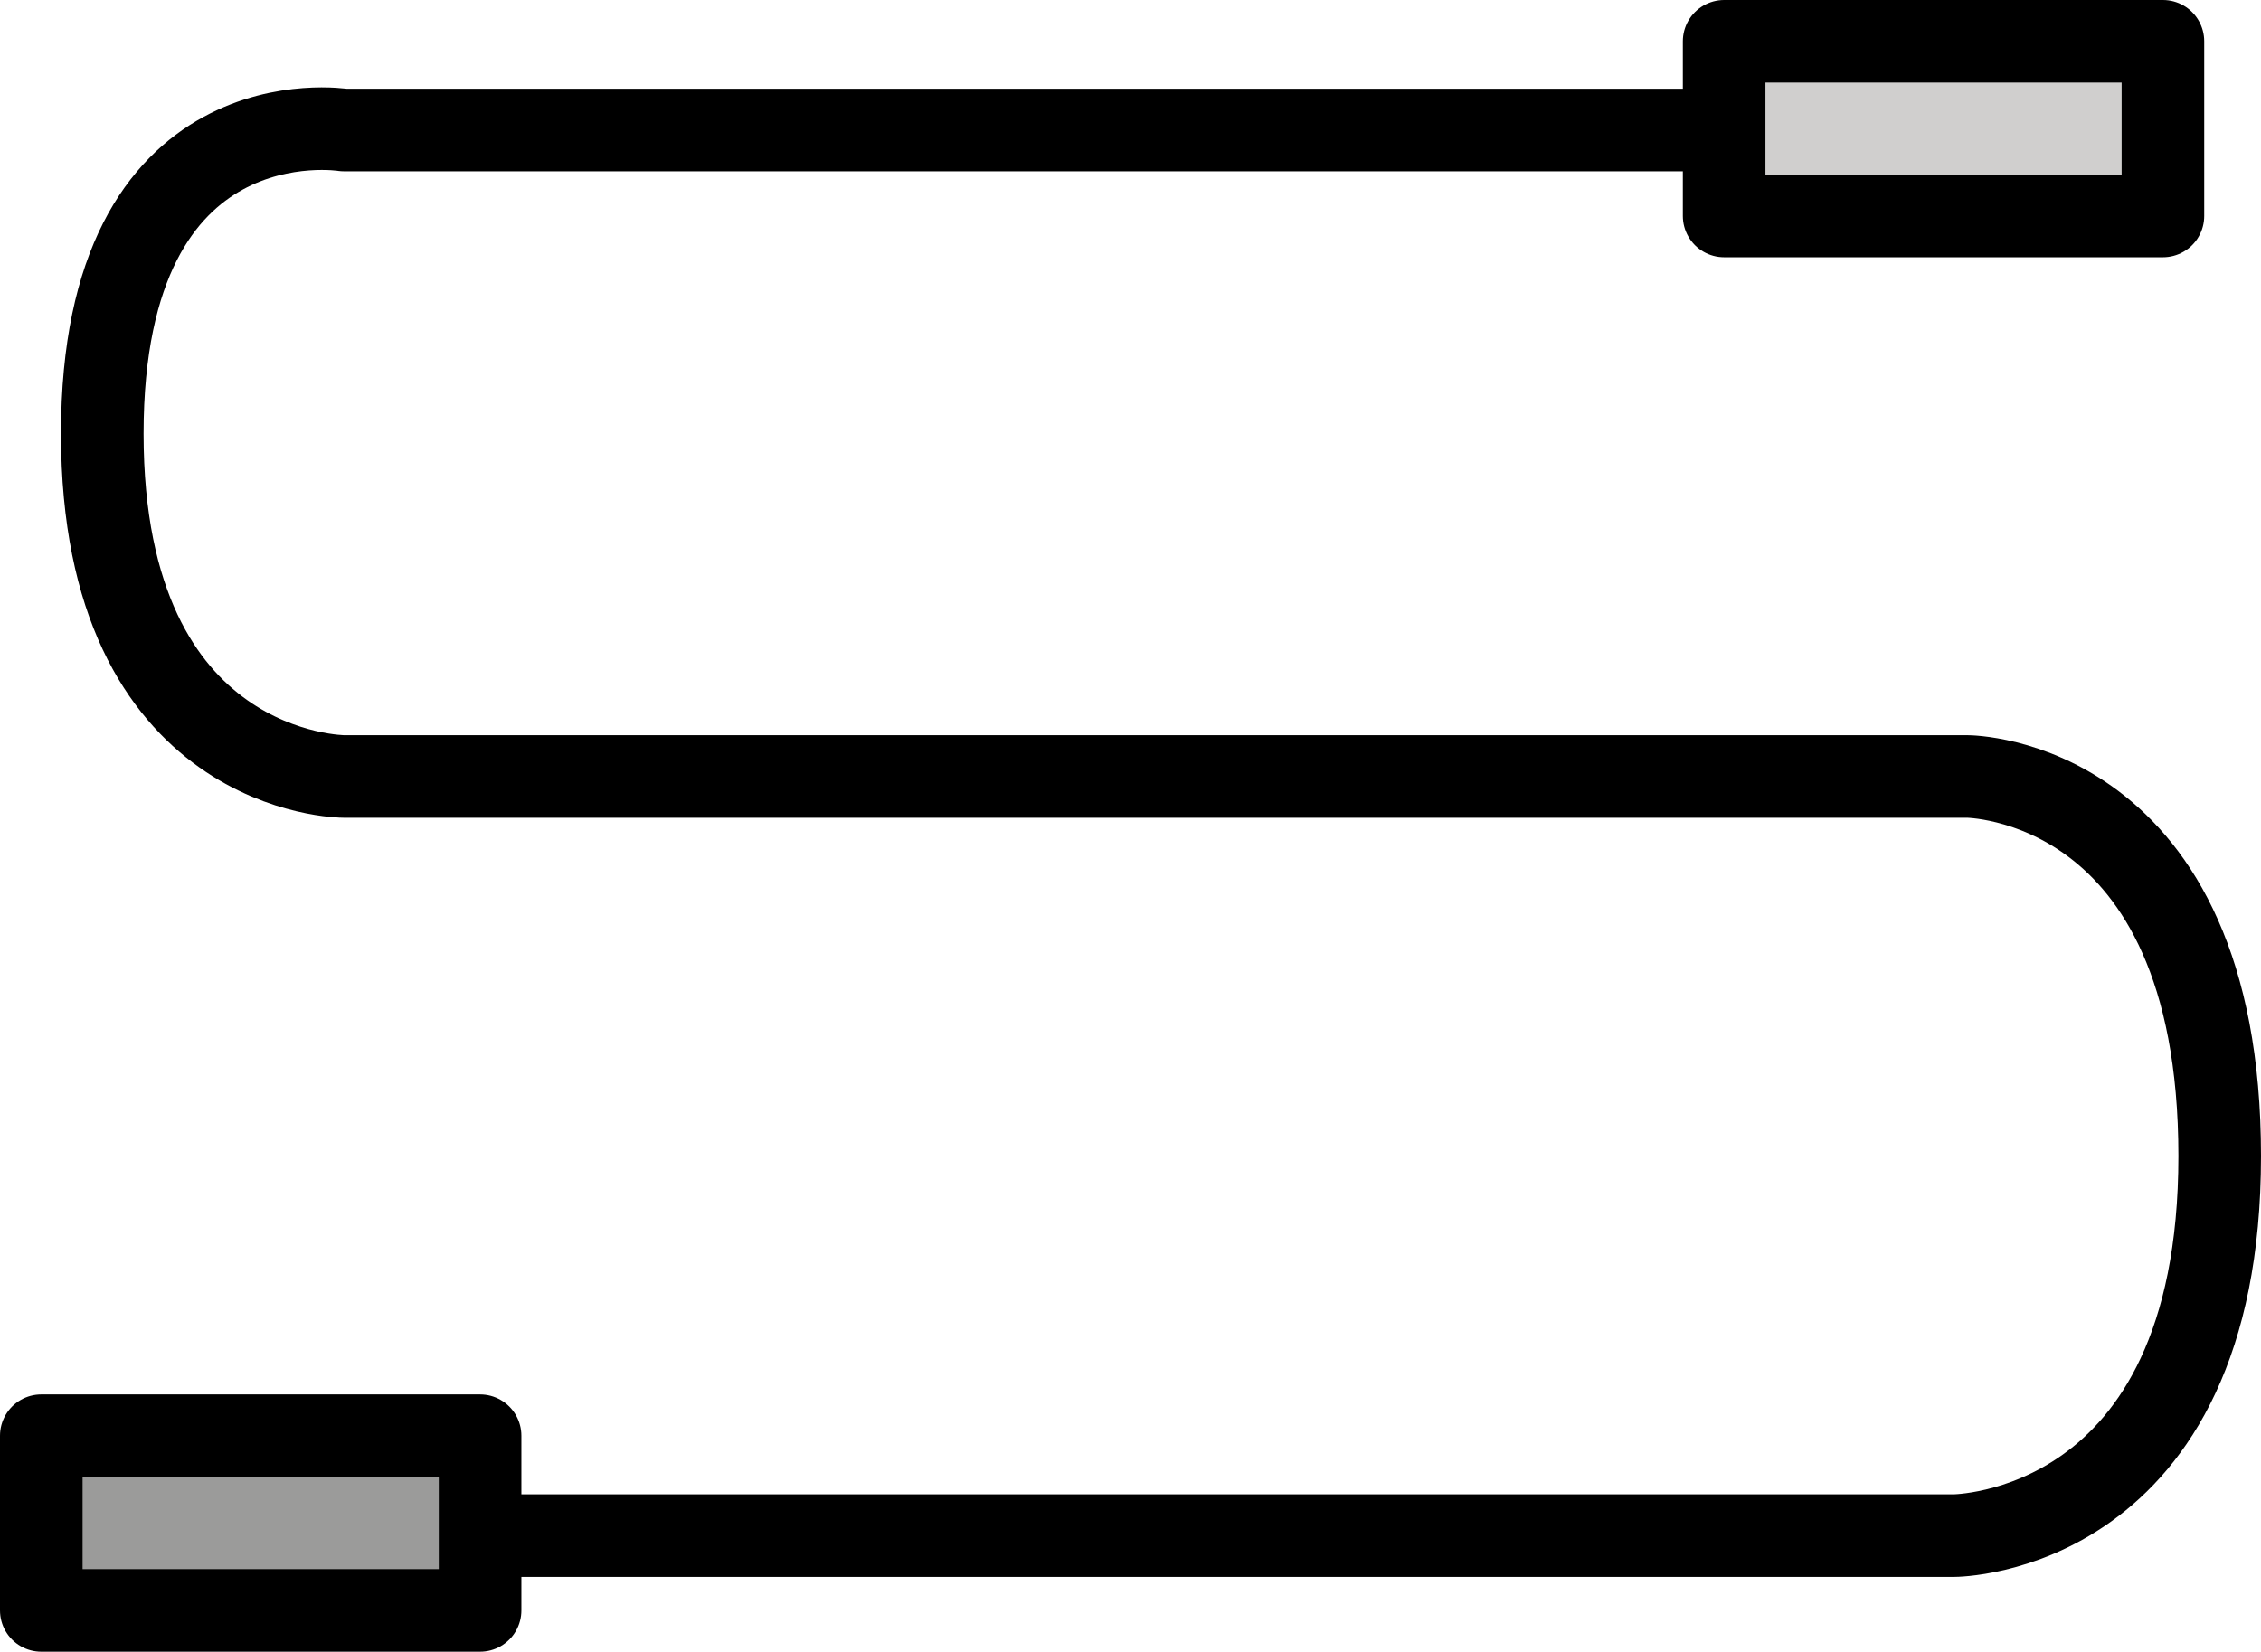 <?xml version="1.0" encoding="UTF-8" standalone="no"?>
<svg
   id="emoji"
   viewBox="0 0 54.75 40.004"
   version="1.1"
   sodipodi:docname="e1cb.svg"
   width="54.75"
   height="40.004"
   xmlns:inkscape="http://www.inkscape.org/namespaces/inkscape"
   xmlns:sodipodi="http://sodipodi.sourceforge.net/DTD/sodipodi-0.dtd"
   xmlns="http://www.w3.org/2000/svg"
   xmlns:svg="http://www.w3.org/2000/svg">
  <defs
     id="defs4" />
  <sodipodi:namedview
     id="namedview4"
     pagecolor="#ffffff"
     bordercolor="#000000"
     borderopacity="0.25"
     inkscape:showpageshadow="2"
     inkscape:pageopacity="0.0"
     inkscape:pagecheckerboard="0"
     inkscape:deskcolor="#d1d1d1" />
  <g
     id="color"
     transform="translate(-9.25,-16.084)">
    <rect
       x="10.25"
       y="50.857"
       width="10.625"
       height="4.231"
       fill="#9b9b9a"
       id="rect1" />
    <rect
       x="51"
       y="17.084"
       width="10.625"
       height="4.231"
       fill="#d0cfce"
       id="rect2" />
  </g>
  <g
     id="hair"
     transform="translate(-9.25,-16.084)" />
  <g
     id="skin"
     transform="translate(-9.25,-16.084)" />
  <g
     id="skin-shadow"
     transform="translate(-9.25,-16.084)" />
  <g
     id="line"
     transform="translate(-9.25,-16.084)">
    <path
       fill="none"
       stroke="#000000"
       stroke-linecap="round"
       stroke-linejoin="round"
       stroke-miterlimit="10"
       stroke-width="2"
       d="m 21,53.276 h 35.564 c 0,0 6.436,0 6.436,-9.193 C 63,34.89 56.885,34.89 56.885,34.89 H 17.577 c 0,0 -5.85,0 -5.85,-8.303 0,-8.303 5.85,-7.354 5.85,-7.354 H 50.796"
       id="path2" />
    <rect
       x="10.25"
       y="50.857"
       width="10.625"
       height="4.231"
       fill="none"
       stroke="#000000"
       stroke-linecap="round"
       stroke-linejoin="round"
       stroke-miterlimit="10"
       stroke-width="2"
       id="rect3" />
    <rect
       x="51"
       y="17.084"
       width="10.625"
       height="4.231"
       fill="none"
       stroke="#000000"
       stroke-linecap="round"
       stroke-linejoin="round"
       stroke-miterlimit="10"
       stroke-width="2"
       id="rect4" />
  </g>
</svg>
